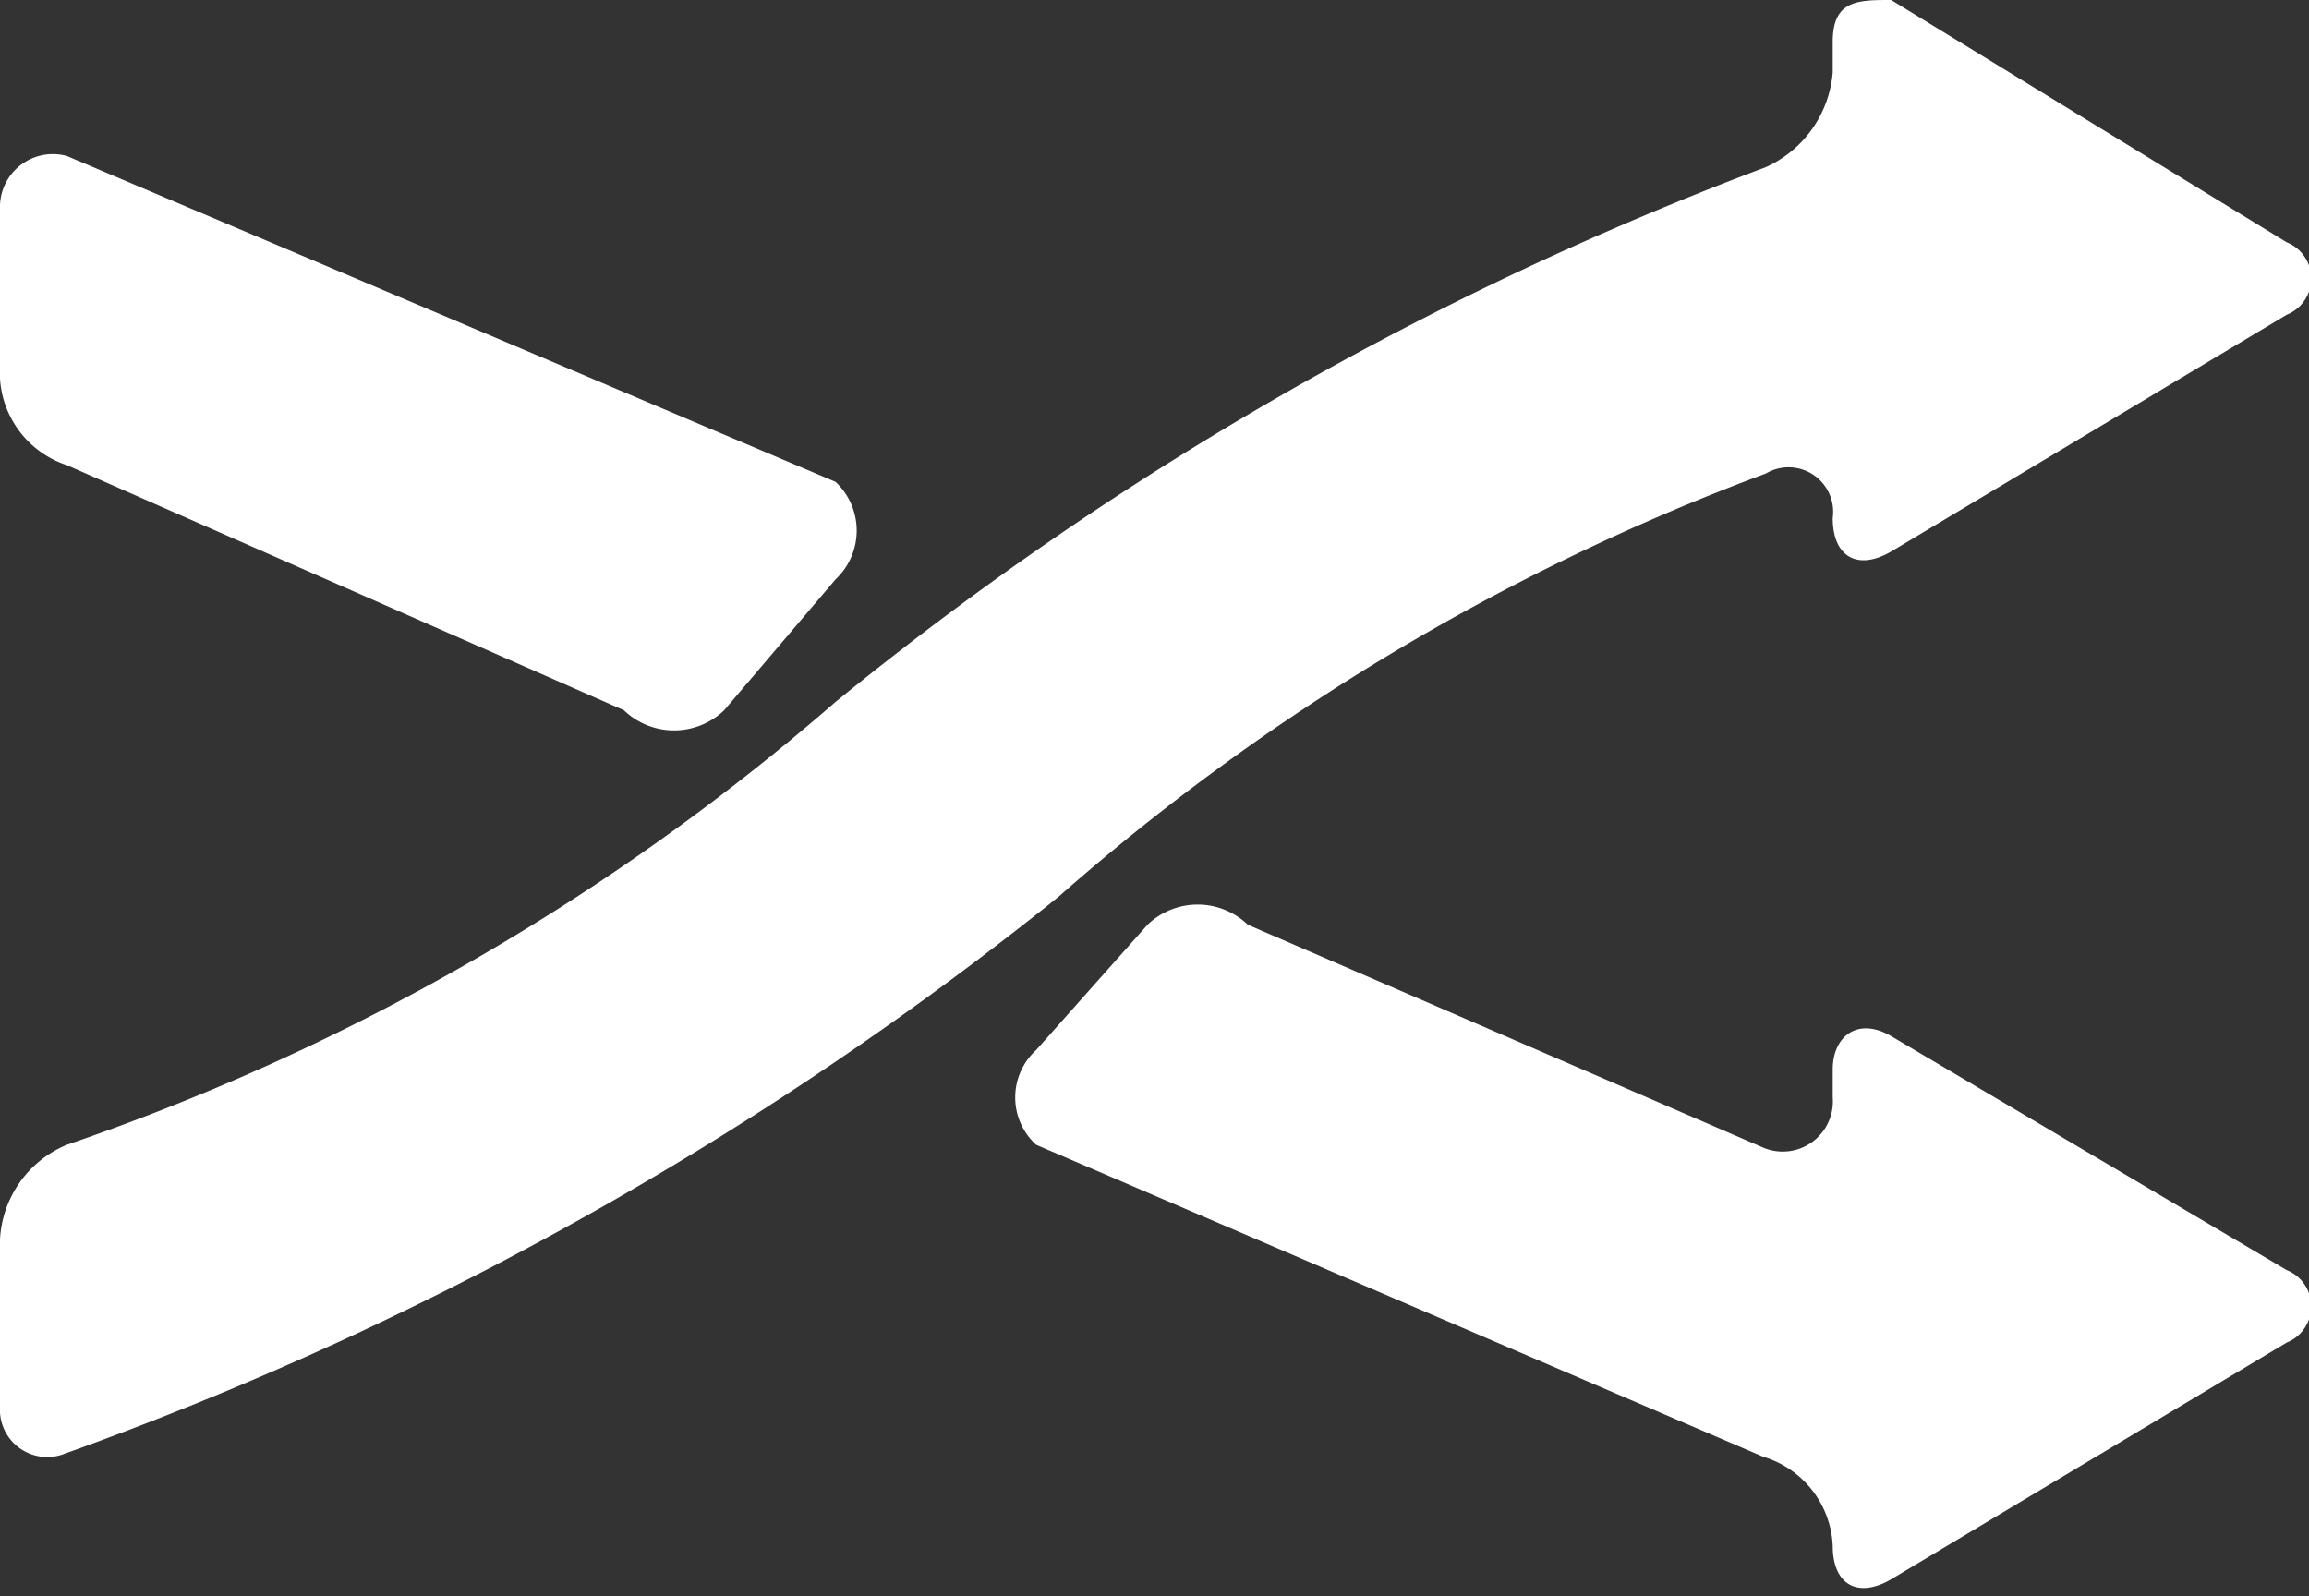 <?xml version="1.0" encoding="UTF-8"?>
<svg viewBox="0 0 8.29 5.73" xmlns="http://www.w3.org/2000/svg">
<rect x="0" y="0" width="8.29" height="5.73" fill="#333333" stroke="none"/>
<defs>
<style>.cls-1{fill:#fff;}</style>
</defs>
<path class="cls-1" d="M6.34,1.7a.16.16,0,0,1,.24.16v0c0,.14.09.19.21.12l1.42-.85a.14.14,0,0,0,0-.26L6.79,0C6.67,0,6.58,0,6.58.15V.26A.41.41,0,0,1,6.34.6,11.91,11.91,0,0,0,3,2.52,8.3,8.3,0,0,1,.24,4.11.39.39,0,0,0,0,4.45v.6a.17.17,0,0,0,.23.17,12.35,12.35,0,0,0,3.57-2A8.13,8.13,0,0,1,6.34,1.7Z"/>
<path class="cls-1" d="M3,2.08a.24.24,0,0,0,0-.35L.24.56A.19.19,0,0,0,0,.75v.61a.35.35,0,0,0,.24.31l2,.88a.26.26,0,0,0,.36,0Z"/>
<path class="cls-1" d="M6.58,3.94a.18.18,0,0,1-.25.18l-1.85-.8a.26.26,0,0,0-.36,0l-.4.45a.23.23,0,0,0,0,.34L6.33,5.23a.35.35,0,0,1,.25.32v0c0,.14.09.19.21.12l1.42-.85a.14.14,0,0,0,0-.26L6.79,3.72c-.12-.07-.21,0-.21.12Z"/>
</svg>

